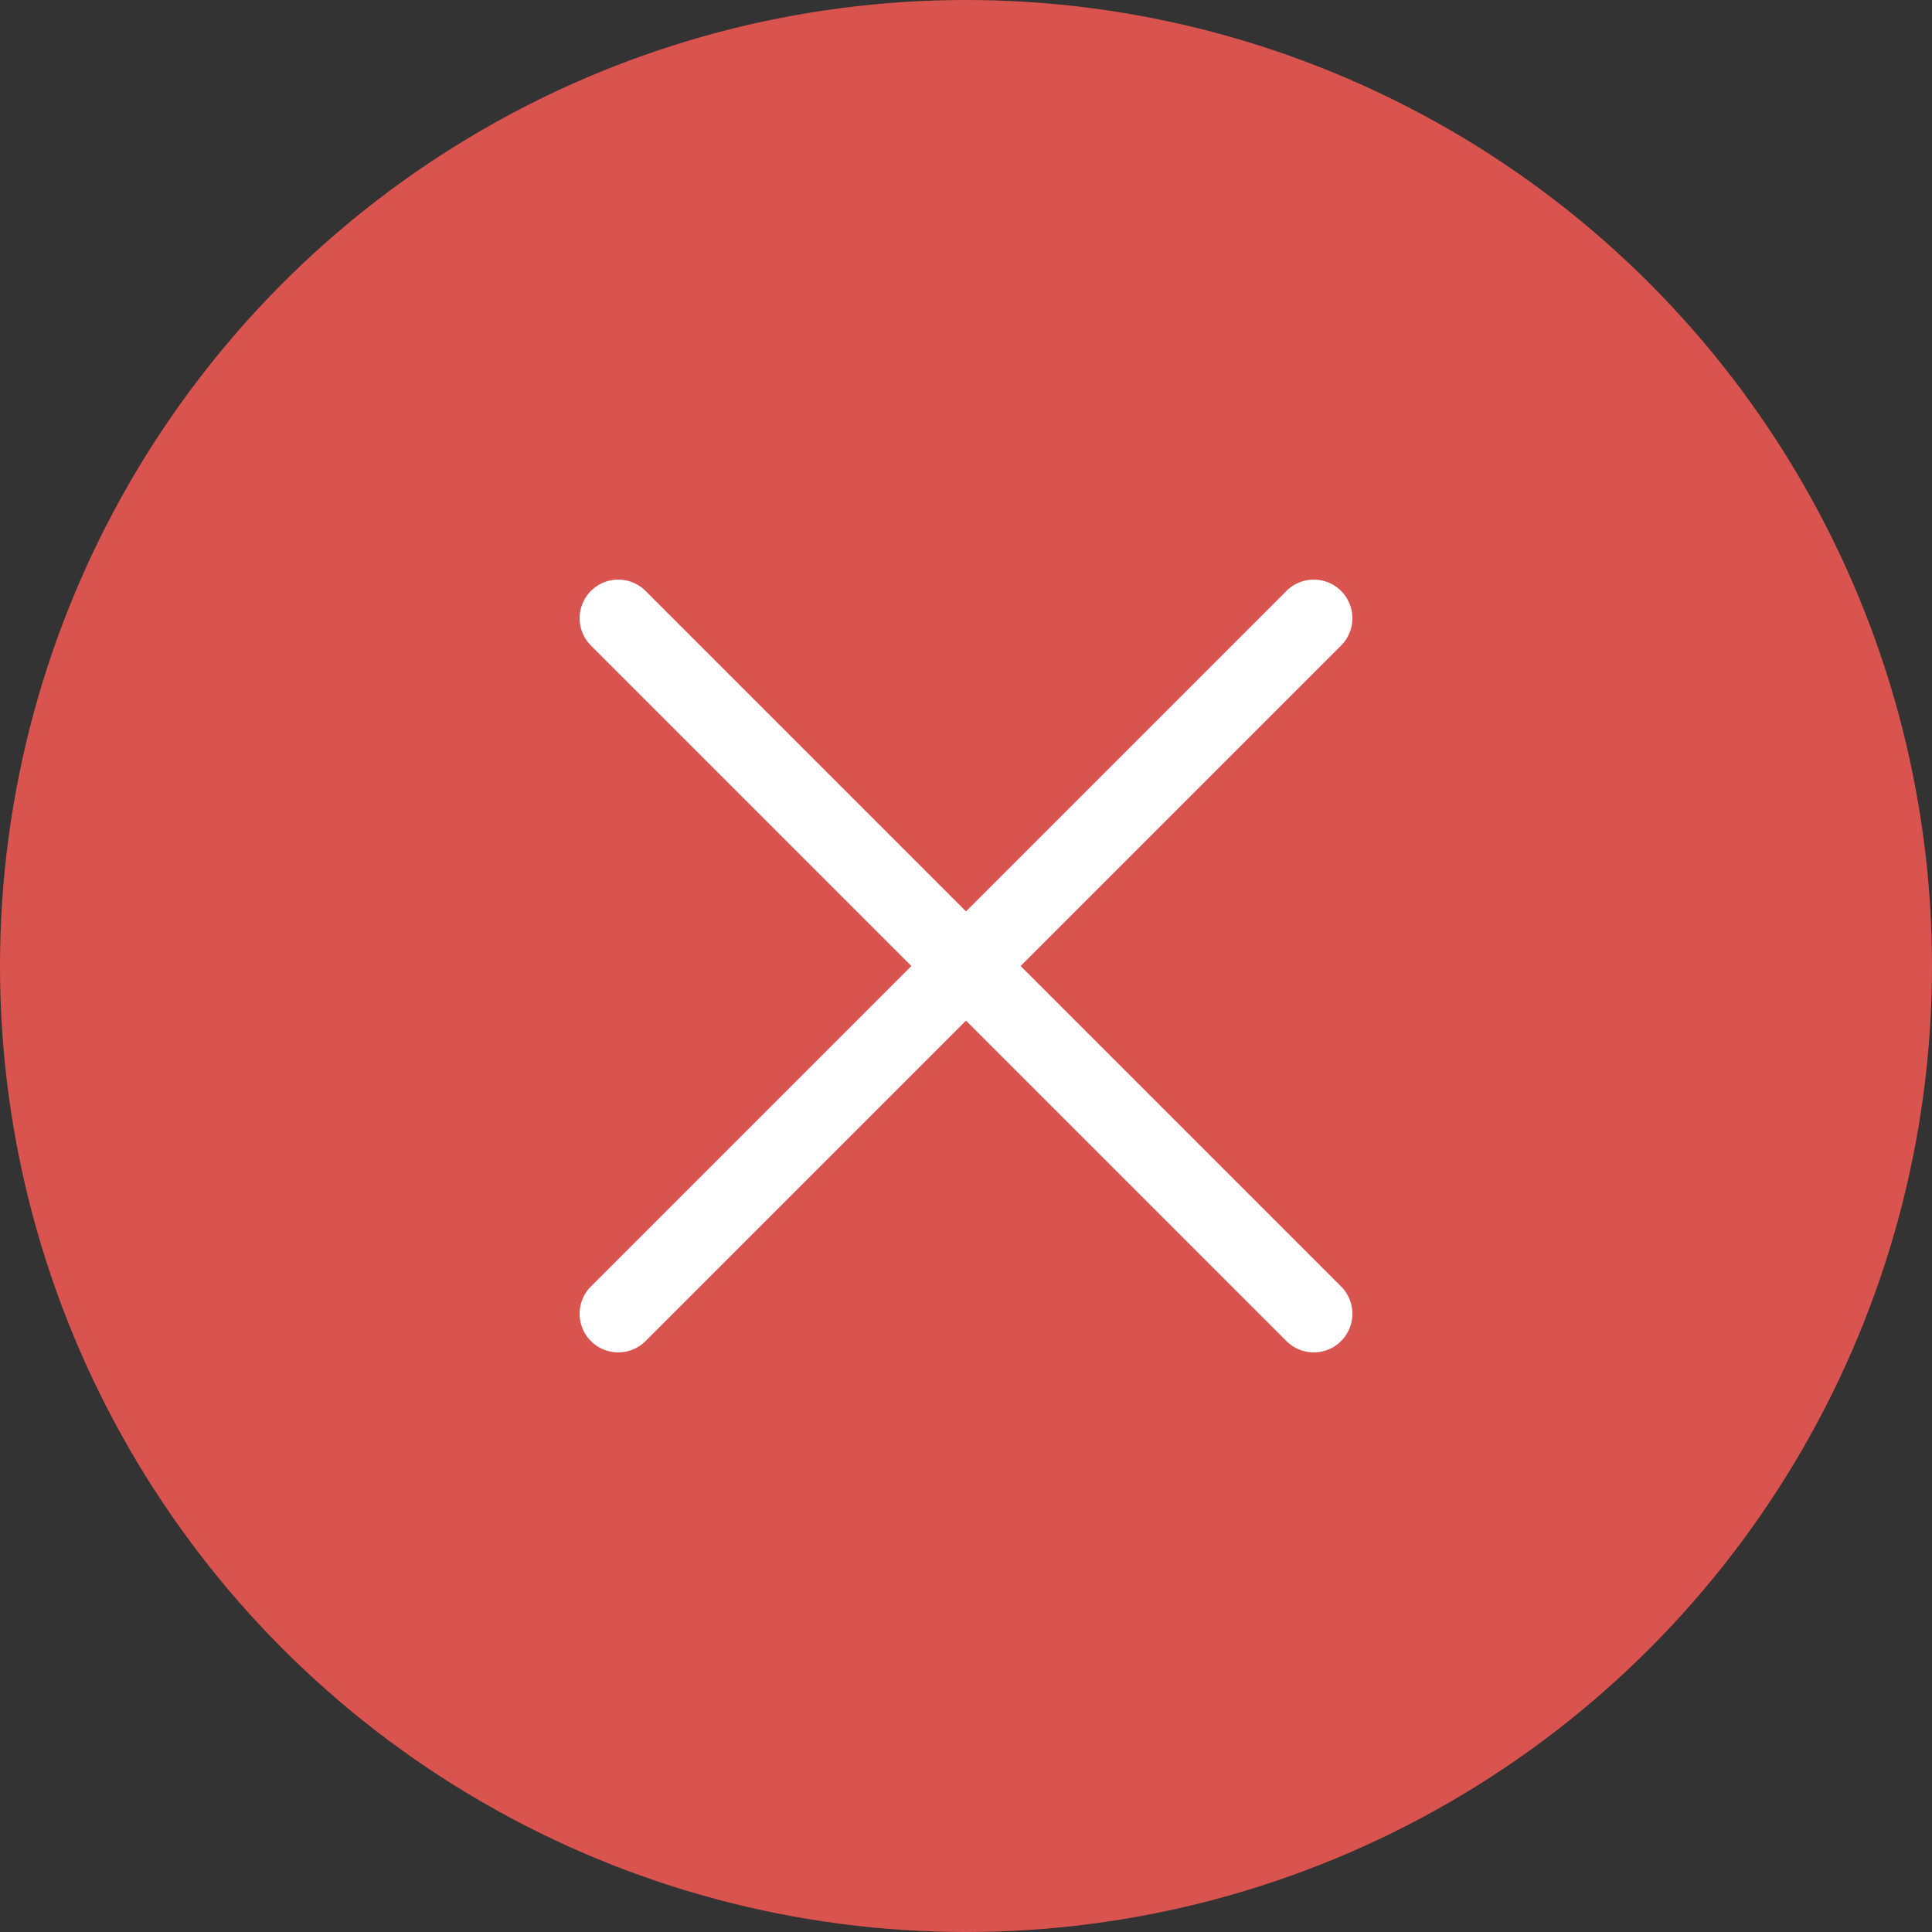<?xml version="1.0" encoding="utf-8"?>
<svg version="1.1" 
   xmlns="http://www.w3.org/2000/svg"
   xmlnsXlink="http://www.w3.org/1999/xlink" x="0px" y="0px" viewBox="0 0 50 50" style="enable-background:new 0 0 50 50;" xmlSpace="preserve">
   <rect x="0" y="0" width="50" height="50" fill="#333333" stroke="none"/>
   <circle style="fill:#d9534f;" cx="25" cy="25" r="25"/>
   <polyline style="fill:none;stroke:#FFFFFF;stroke-width:2;stroke-linecap:round;stroke-miterlimit:10;" points="16,34 25,25 34,16"/>
   <polyline style="fill:none;stroke:#FFFFFF;stroke-width:2;stroke-linecap:round;stroke-miterlimit:10;" points="16,16 25,25 34,34"/>
</svg>
